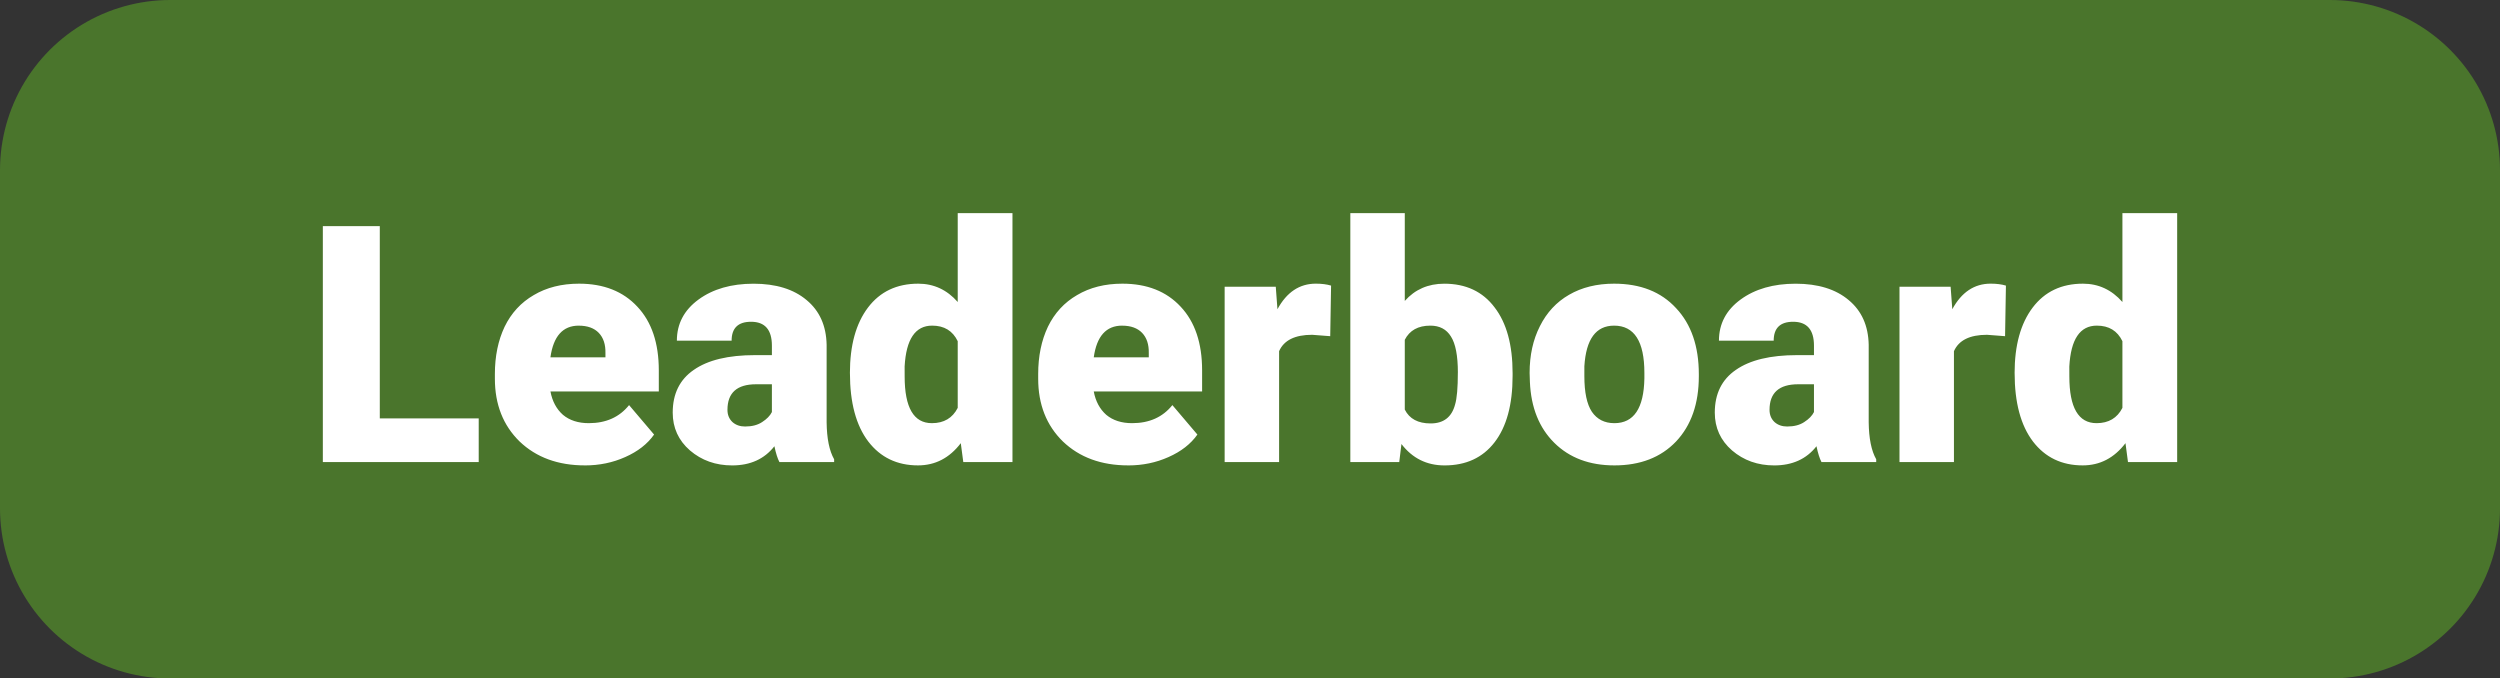 <svg version="1.1" xmlns="http://www.w3.org/2000/svg" xmlns:xlink="http://www.w3.org/1999/xlink" width="102.838" height="27.91" viewBox="0,0,102.838,27.91"><rect x="0" y="0" width="102.838" height="27.91" fill="#333333" stroke="none"/><g transform="translate(-188.581,-166.045)"><g data-paper-data="{&quot;isPaintingLayer&quot;:true}" fill-rule="nonzero" stroke-miterlimit="10" stroke-dasharray="" stroke-dashoffset="0" style="mix-blend-mode: normal"><path d="M195.581,186.955v-13.91h88.838v13.91z" data-paper-data="{&quot;zoomLevel&quot;:1.5487}" fill="none" stroke="#4a752c" stroke-width="14" stroke-linecap="butt" stroke-linejoin="round"/><path d="M204.204,183.257h4.069v1.794h-6.412v-9.704h2.343zM212.641,185.189c-1.105,0 -2,-0.328 -2.686,-0.983c-0.678,-0.663 -1.017,-1.524 -1.017,-2.583v-0.194c0,-0.731 0.133,-1.379 0.4,-1.943c0.274,-0.564 0.674,-0.998 1.2,-1.303c0.526,-0.312 1.147,-0.469 1.863,-0.469c1.013,0 1.813,0.316 2.4,0.949c0.587,0.625 0.88,1.497 0.88,2.617v0.869h-4.457c0.076,0.404 0.248,0.724 0.514,0.96c0.274,0.229 0.629,0.343 1.063,0.343c0.709,0 1.261,-0.248 1.657,-0.743l1.029,1.212c-0.274,0.389 -0.671,0.697 -1.189,0.926c-0.511,0.229 -1.063,0.343 -1.657,0.343zM212.389,179.44c-0.655,0 -1.044,0.434 -1.166,1.303h2.263v-0.171c0.008,-0.358 -0.084,-0.636 -0.274,-0.834c-0.19,-0.198 -0.465,-0.297 -0.823,-0.297zM220.642,185.052c-0.076,-0.145 -0.145,-0.362 -0.206,-0.651c-0.411,0.526 -0.991,0.789 -1.737,0.789c-0.678,0 -1.257,-0.206 -1.737,-0.617c-0.472,-0.411 -0.709,-0.93 -0.709,-1.554c0,-0.777 0.29,-1.364 0.869,-1.76c0.579,-0.404 1.417,-0.606 2.514,-0.606h0.697v-0.389c0,-0.655 -0.286,-0.983 -0.857,-0.983c-0.533,0 -0.8,0.259 -0.8,0.777h-2.252c0,-0.693 0.297,-1.257 0.891,-1.692c0.594,-0.434 1.349,-0.651 2.263,-0.651c0.922,0 1.65,0.225 2.183,0.674c0.533,0.442 0.808,1.055 0.823,1.84v3.189c0.008,0.663 0.11,1.17 0.309,1.52v0.114zM219.236,183.589c0.282,0 0.514,-0.061 0.697,-0.183c0.19,-0.122 0.324,-0.259 0.4,-0.411v-1.143h-0.651c-0.785,0 -1.177,0.351 -1.177,1.052c0,0.206 0.069,0.373 0.206,0.503c0.137,0.122 0.312,0.183 0.526,0.183zM223.542,181.394c0,-1.143 0.248,-2.042 0.743,-2.697c0.495,-0.655 1.185,-0.983 2.069,-0.983c0.64,0 1.181,0.251 1.623,0.754v-3.657h2.252v10.241h-2.023l-0.103,-0.777c-0.465,0.61 -1.052,0.914 -1.76,0.914c-0.861,0 -1.543,-0.328 -2.046,-0.983c-0.503,-0.663 -0.754,-1.6 -0.754,-2.812zM225.794,181.532c0,1.28 0.373,1.92 1.12,1.92c0.495,0 0.85,-0.21 1.063,-0.629v-2.743c-0.206,-0.427 -0.556,-0.64 -1.052,-0.64c-0.693,0 -1.071,0.56 -1.132,1.68zM234.99,185.189c-1.105,0 -2,-0.328 -2.686,-0.983c-0.678,-0.663 -1.017,-1.524 -1.017,-2.583v-0.194c0,-0.731 0.133,-1.379 0.4,-1.943c0.274,-0.564 0.674,-0.998 1.2,-1.303c0.526,-0.312 1.147,-0.469 1.863,-0.469c1.013,0 1.813,0.316 2.4,0.949c0.587,0.625 0.88,1.497 0.88,2.617v0.869h-4.457c0.076,0.404 0.248,0.724 0.514,0.96c0.274,0.229 0.629,0.343 1.063,0.343c0.709,0 1.261,-0.248 1.657,-0.743l1.029,1.212c-0.274,0.389 -0.671,0.697 -1.189,0.926c-0.511,0.229 -1.063,0.343 -1.657,0.343zM234.739,179.44c-0.655,0 -1.044,0.434 -1.166,1.303h2.263v-0.171c0.008,-0.358 -0.084,-0.636 -0.274,-0.834c-0.19,-0.198 -0.465,-0.297 -0.823,-0.297zM243.3,179.874l-0.743,-0.057c-0.709,0 -1.162,0.225 -1.36,0.674v4.56h-2.24v-7.212h2.103l0.069,0.926c0.381,-0.701 0.907,-1.052 1.577,-1.052c0.244,0 0.453,0.027 0.629,0.08zM250.802,181.509c0,1.181 -0.248,2.092 -0.743,2.732c-0.488,0.632 -1.173,0.949 -2.057,0.949c-0.731,0 -1.322,-0.293 -1.772,-0.88l-0.091,0.743h-2.012v-10.241h2.24v3.612c0.419,-0.472 0.96,-0.709 1.623,-0.709c0.891,0 1.581,0.324 2.069,0.972c0.495,0.64 0.743,1.543 0.743,2.709zM248.551,181.372c0,-0.693 -0.095,-1.189 -0.286,-1.486c-0.183,-0.297 -0.465,-0.446 -0.846,-0.446c-0.503,0 -0.853,0.194 -1.052,0.583v2.869c0.19,0.381 0.545,0.571 1.063,0.571c0.533,0 0.869,-0.259 1.006,-0.777c0.076,-0.251 0.114,-0.69 0.114,-1.314zM251.502,181.383c0,-0.724 0.141,-1.364 0.423,-1.92c0.282,-0.564 0.682,-0.994 1.2,-1.292c0.526,-0.305 1.143,-0.457 1.852,-0.457c1.082,0 1.932,0.335 2.549,1.006c0.625,0.663 0.937,1.57 0.937,2.72v0.08c0,1.128 -0.312,2.023 -0.937,2.686c-0.625,0.655 -1.471,0.983 -2.537,0.983c-1.021,0 -1.844,-0.309 -2.469,-0.926c-0.625,-0.617 -0.96,-1.452 -1.006,-2.503zM253.754,181.52c0,0.663 0.103,1.151 0.309,1.463c0.213,0.312 0.522,0.469 0.926,0.469c0.8,0 1.212,-0.613 1.234,-1.84v-0.229c0,-1.295 -0.415,-1.943 -1.246,-1.943c-0.747,0 -1.154,0.556 -1.223,1.669zM263.508,185.052c-0.076,-0.145 -0.145,-0.362 -0.206,-0.651c-0.411,0.526 -0.991,0.789 -1.737,0.789c-0.678,0 -1.257,-0.206 -1.737,-0.617c-0.472,-0.411 -0.709,-0.93 -0.709,-1.554c0,-0.777 0.29,-1.364 0.869,-1.76c0.579,-0.404 1.417,-0.606 2.514,-0.606h0.697v-0.389c0,-0.655 -0.286,-0.983 -0.857,-0.983c-0.533,0 -0.8,0.259 -0.8,0.777h-2.252c0,-0.693 0.297,-1.257 0.891,-1.692c0.594,-0.434 1.349,-0.651 2.263,-0.651c0.922,0 1.65,0.225 2.183,0.674c0.533,0.442 0.808,1.055 0.823,1.84v3.189c0.008,0.663 0.11,1.17 0.309,1.52v0.114zM262.102,183.589c0.282,0 0.514,-0.061 0.697,-0.183c0.19,-0.122 0.324,-0.259 0.4,-0.411v-1.143h-0.651c-0.785,0 -1.177,0.351 -1.177,1.052c0,0.206 0.069,0.373 0.206,0.503c0.137,0.122 0.312,0.183 0.526,0.183zM271.06,179.874l-0.743,-0.057c-0.709,0 -1.162,0.225 -1.36,0.674v4.56h-2.24v-7.212h2.103l0.069,0.926c0.381,-0.701 0.907,-1.052 1.577,-1.052c0.244,0 0.453,0.027 0.629,0.08zM271.452,181.394c0,-1.143 0.248,-2.042 0.743,-2.697c0.495,-0.655 1.185,-0.983 2.069,-0.983c0.64,0 1.181,0.251 1.623,0.754v-3.657h2.252v10.241h-2.023l-0.103,-0.777c-0.465,0.61 -1.052,0.914 -1.76,0.914c-0.861,0 -1.543,-0.328 -2.046,-0.983c-0.503,-0.663 -0.754,-1.6 -0.754,-2.812zM273.704,181.532c0,1.28 0.373,1.92 1.12,1.92c0.495,0 0.85,-0.21 1.063,-0.629v-2.743c-0.206,-0.427 -0.556,-0.64 -1.052,-0.64c-0.693,0 -1.071,0.56 -1.132,1.68z" fill="#ffffff" stroke="none" stroke-width="1" stroke-linecap="square" stroke-linejoin="miter"/></g></g></svg>